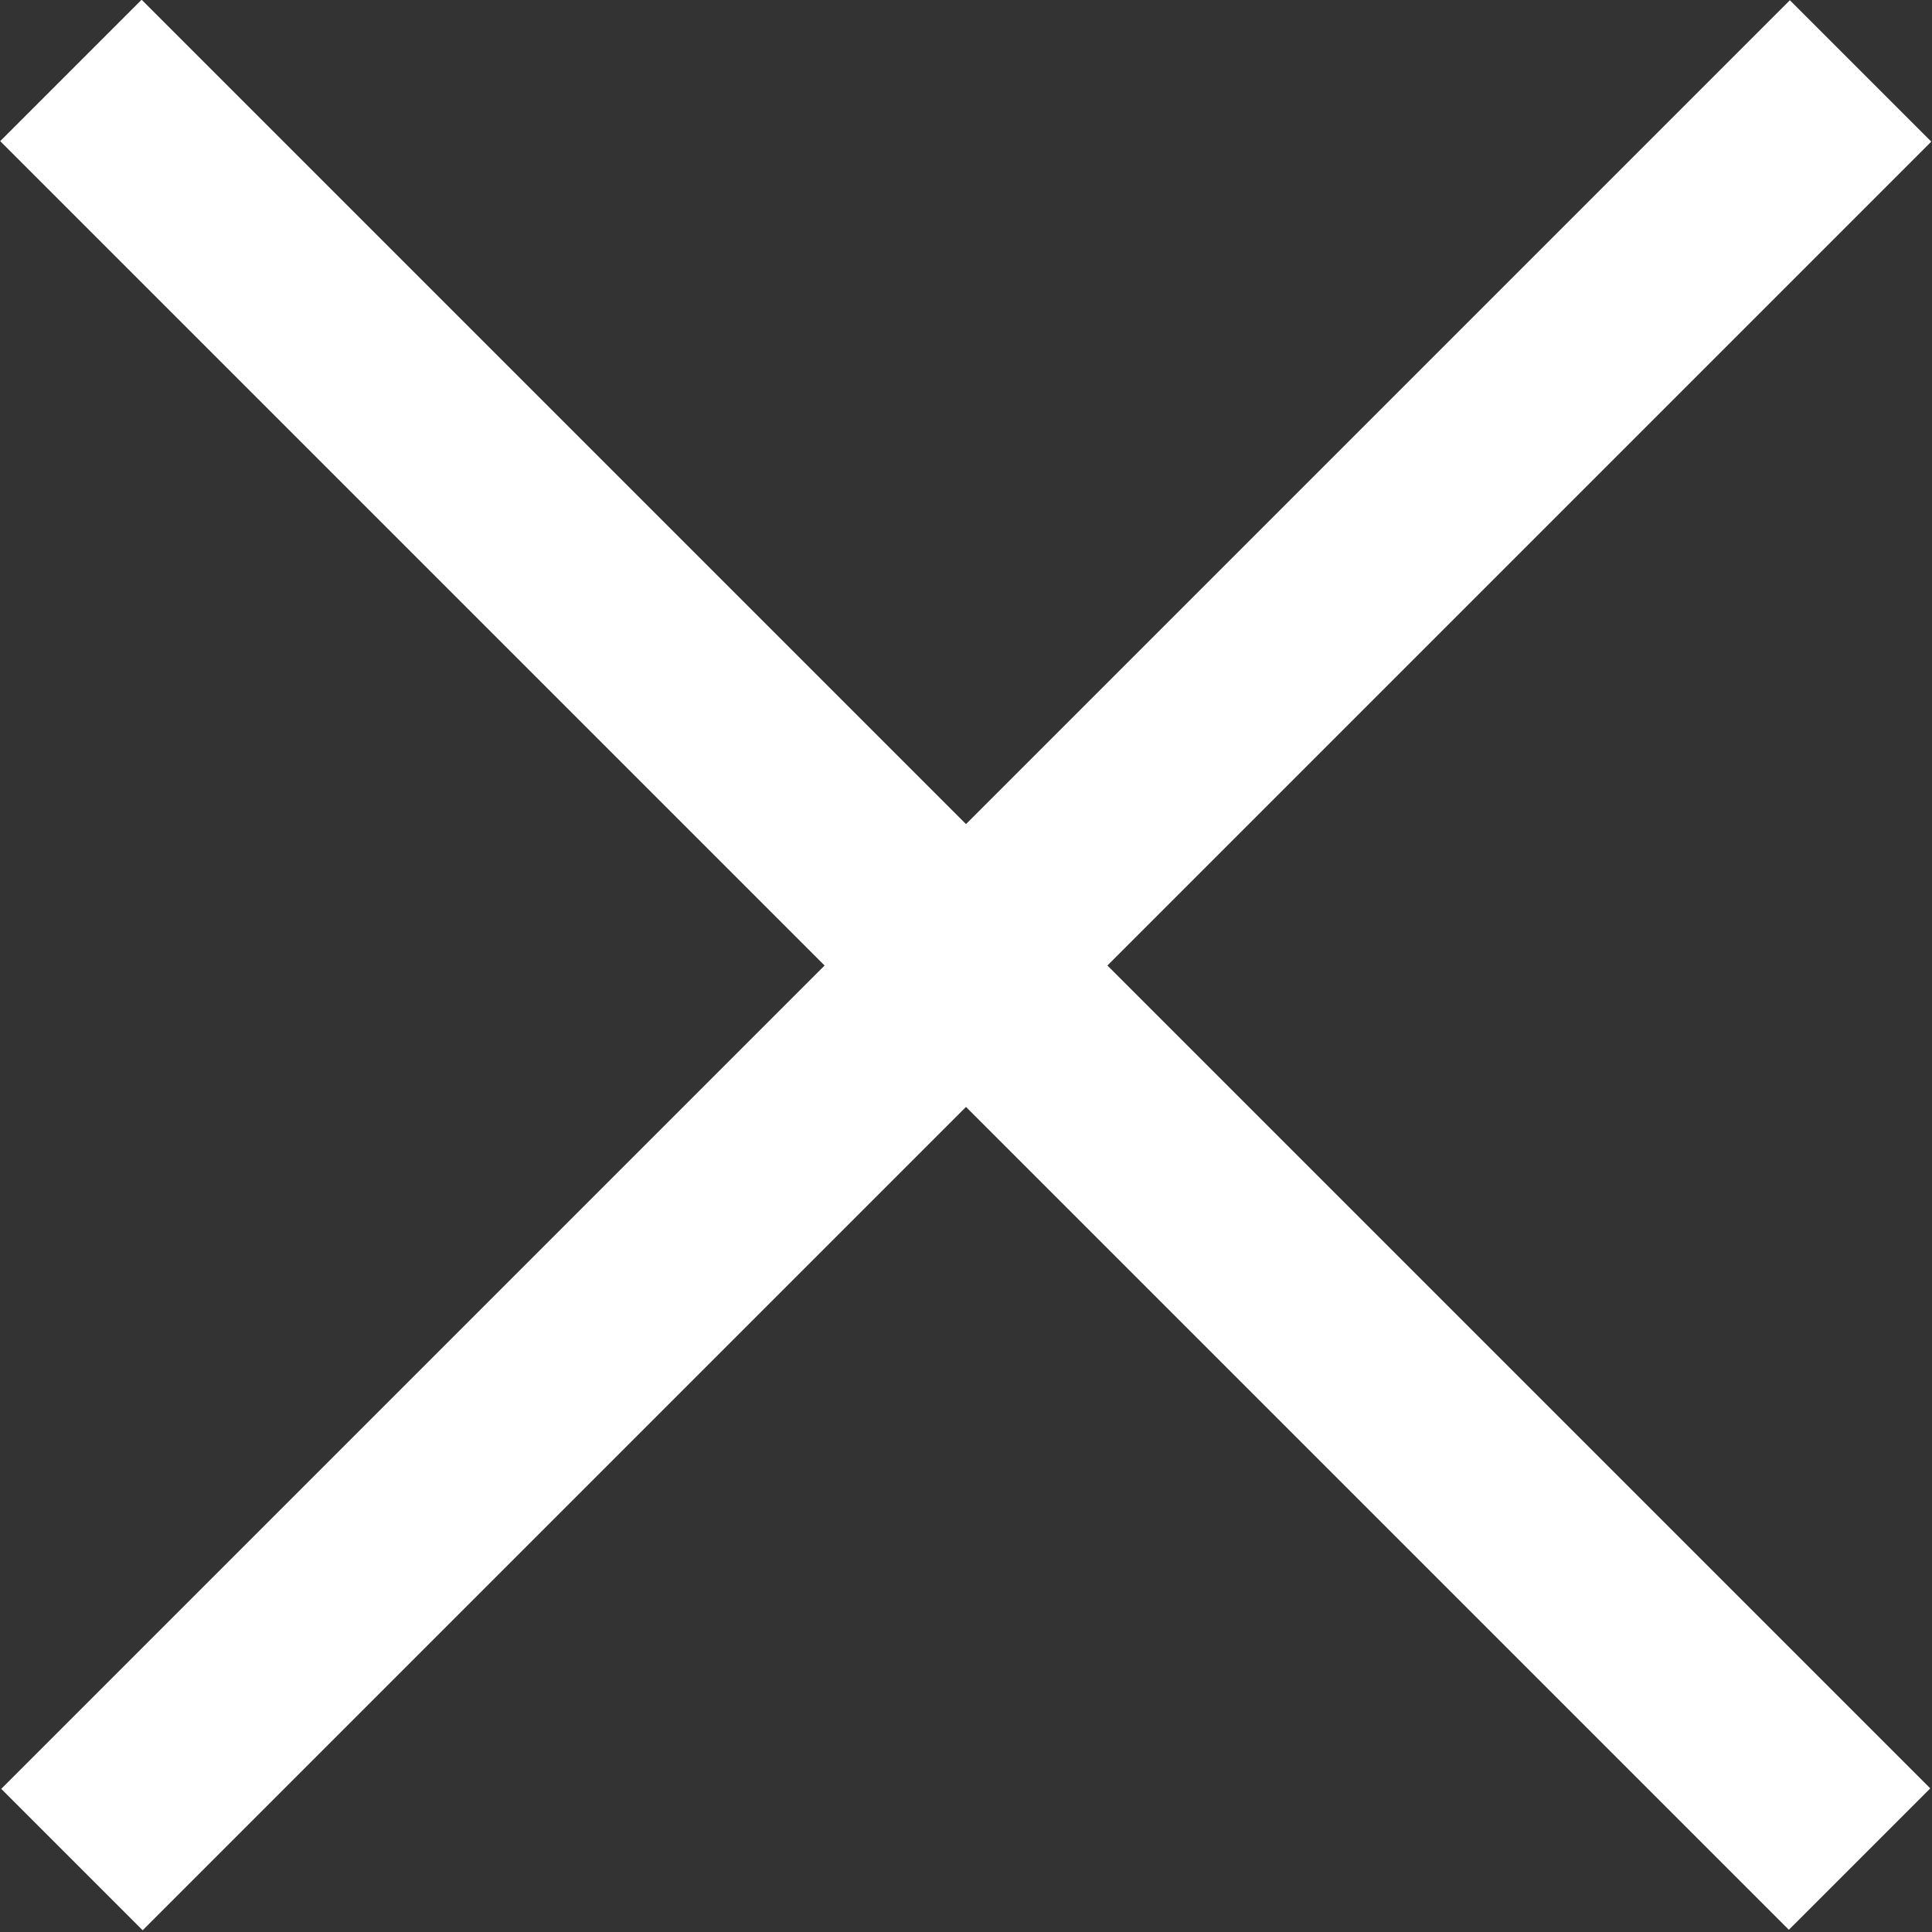 <?xml version="1.0" encoding="utf-8"?>
<!-- Generator: Adobe Illustrator 19.1.0, SVG Export Plug-In . SVG Version: 6.00 Build 0)  -->
<svg version="1.1" id="Layer_1" xmlns="http://www.w3.org/2000/svg" xmlns:xlink="http://www.w3.org/1999/xlink" x="0px" y="0px"
	 viewBox="0 0 90.8 90.8" style="enable-background:new 0 0 90.8 90.8;" xml:space="preserve">
<rect x="0" y="0" width="90.8" height="90.8" fill="#333333" stroke="none"/>
<style type="text/css"> 
        .st0{fill:#FFFFFF;} 
</style>
<rect x="40.7" y="-14.1" class="st0" transform="matrix(0.707 -0.707 0.707 0.707 -18.796 45.377)" width="9.4" height="118.9"/>
<rect x="40.7" y="-14.1" class="st0" transform="matrix(0.707 0.707 -0.707 0.707 45.377 -18.796)" width="9.4" height="118.9"/>
</svg>

